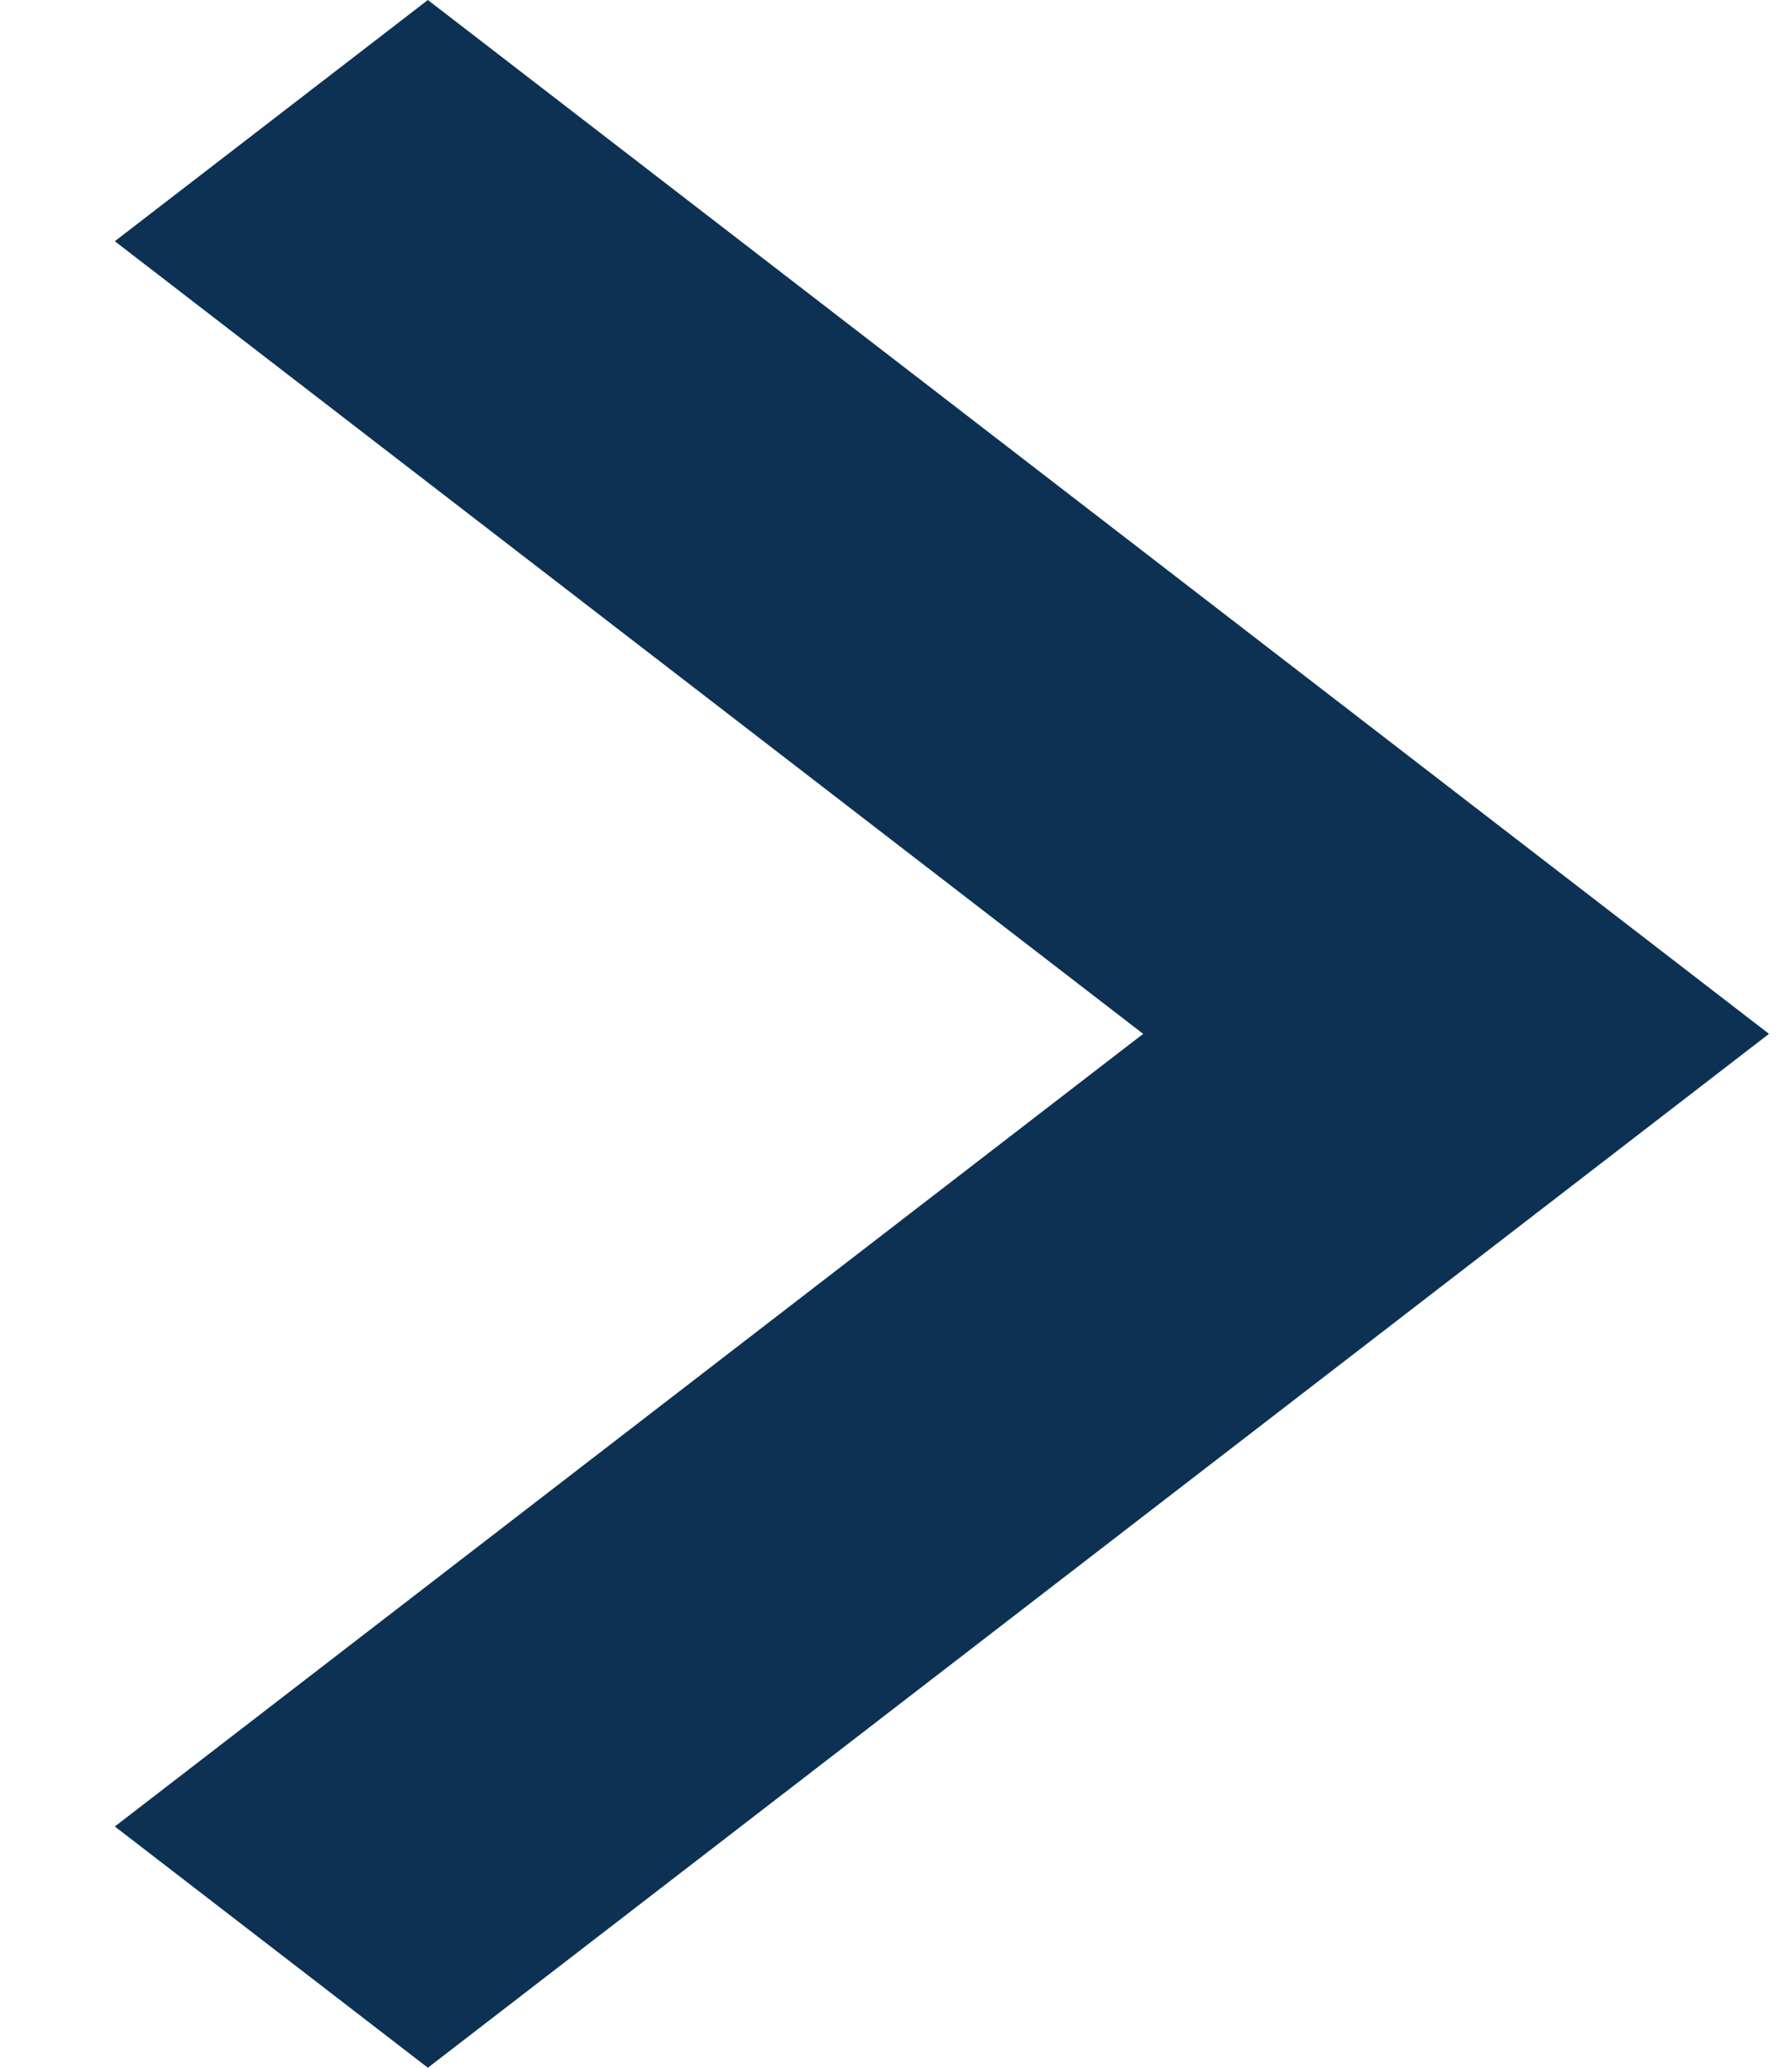 <svg width="13" height="15" viewBox="0 0 13 15" fill="none" xmlns="http://www.w3.org/2000/svg">
<path d="M3.104 0L0.833 1.75L8.293 7.5L0.833 13.25L3.104 15L12.833 7.5L3.104 0Z" fill="#0D3153"/>
</svg>
